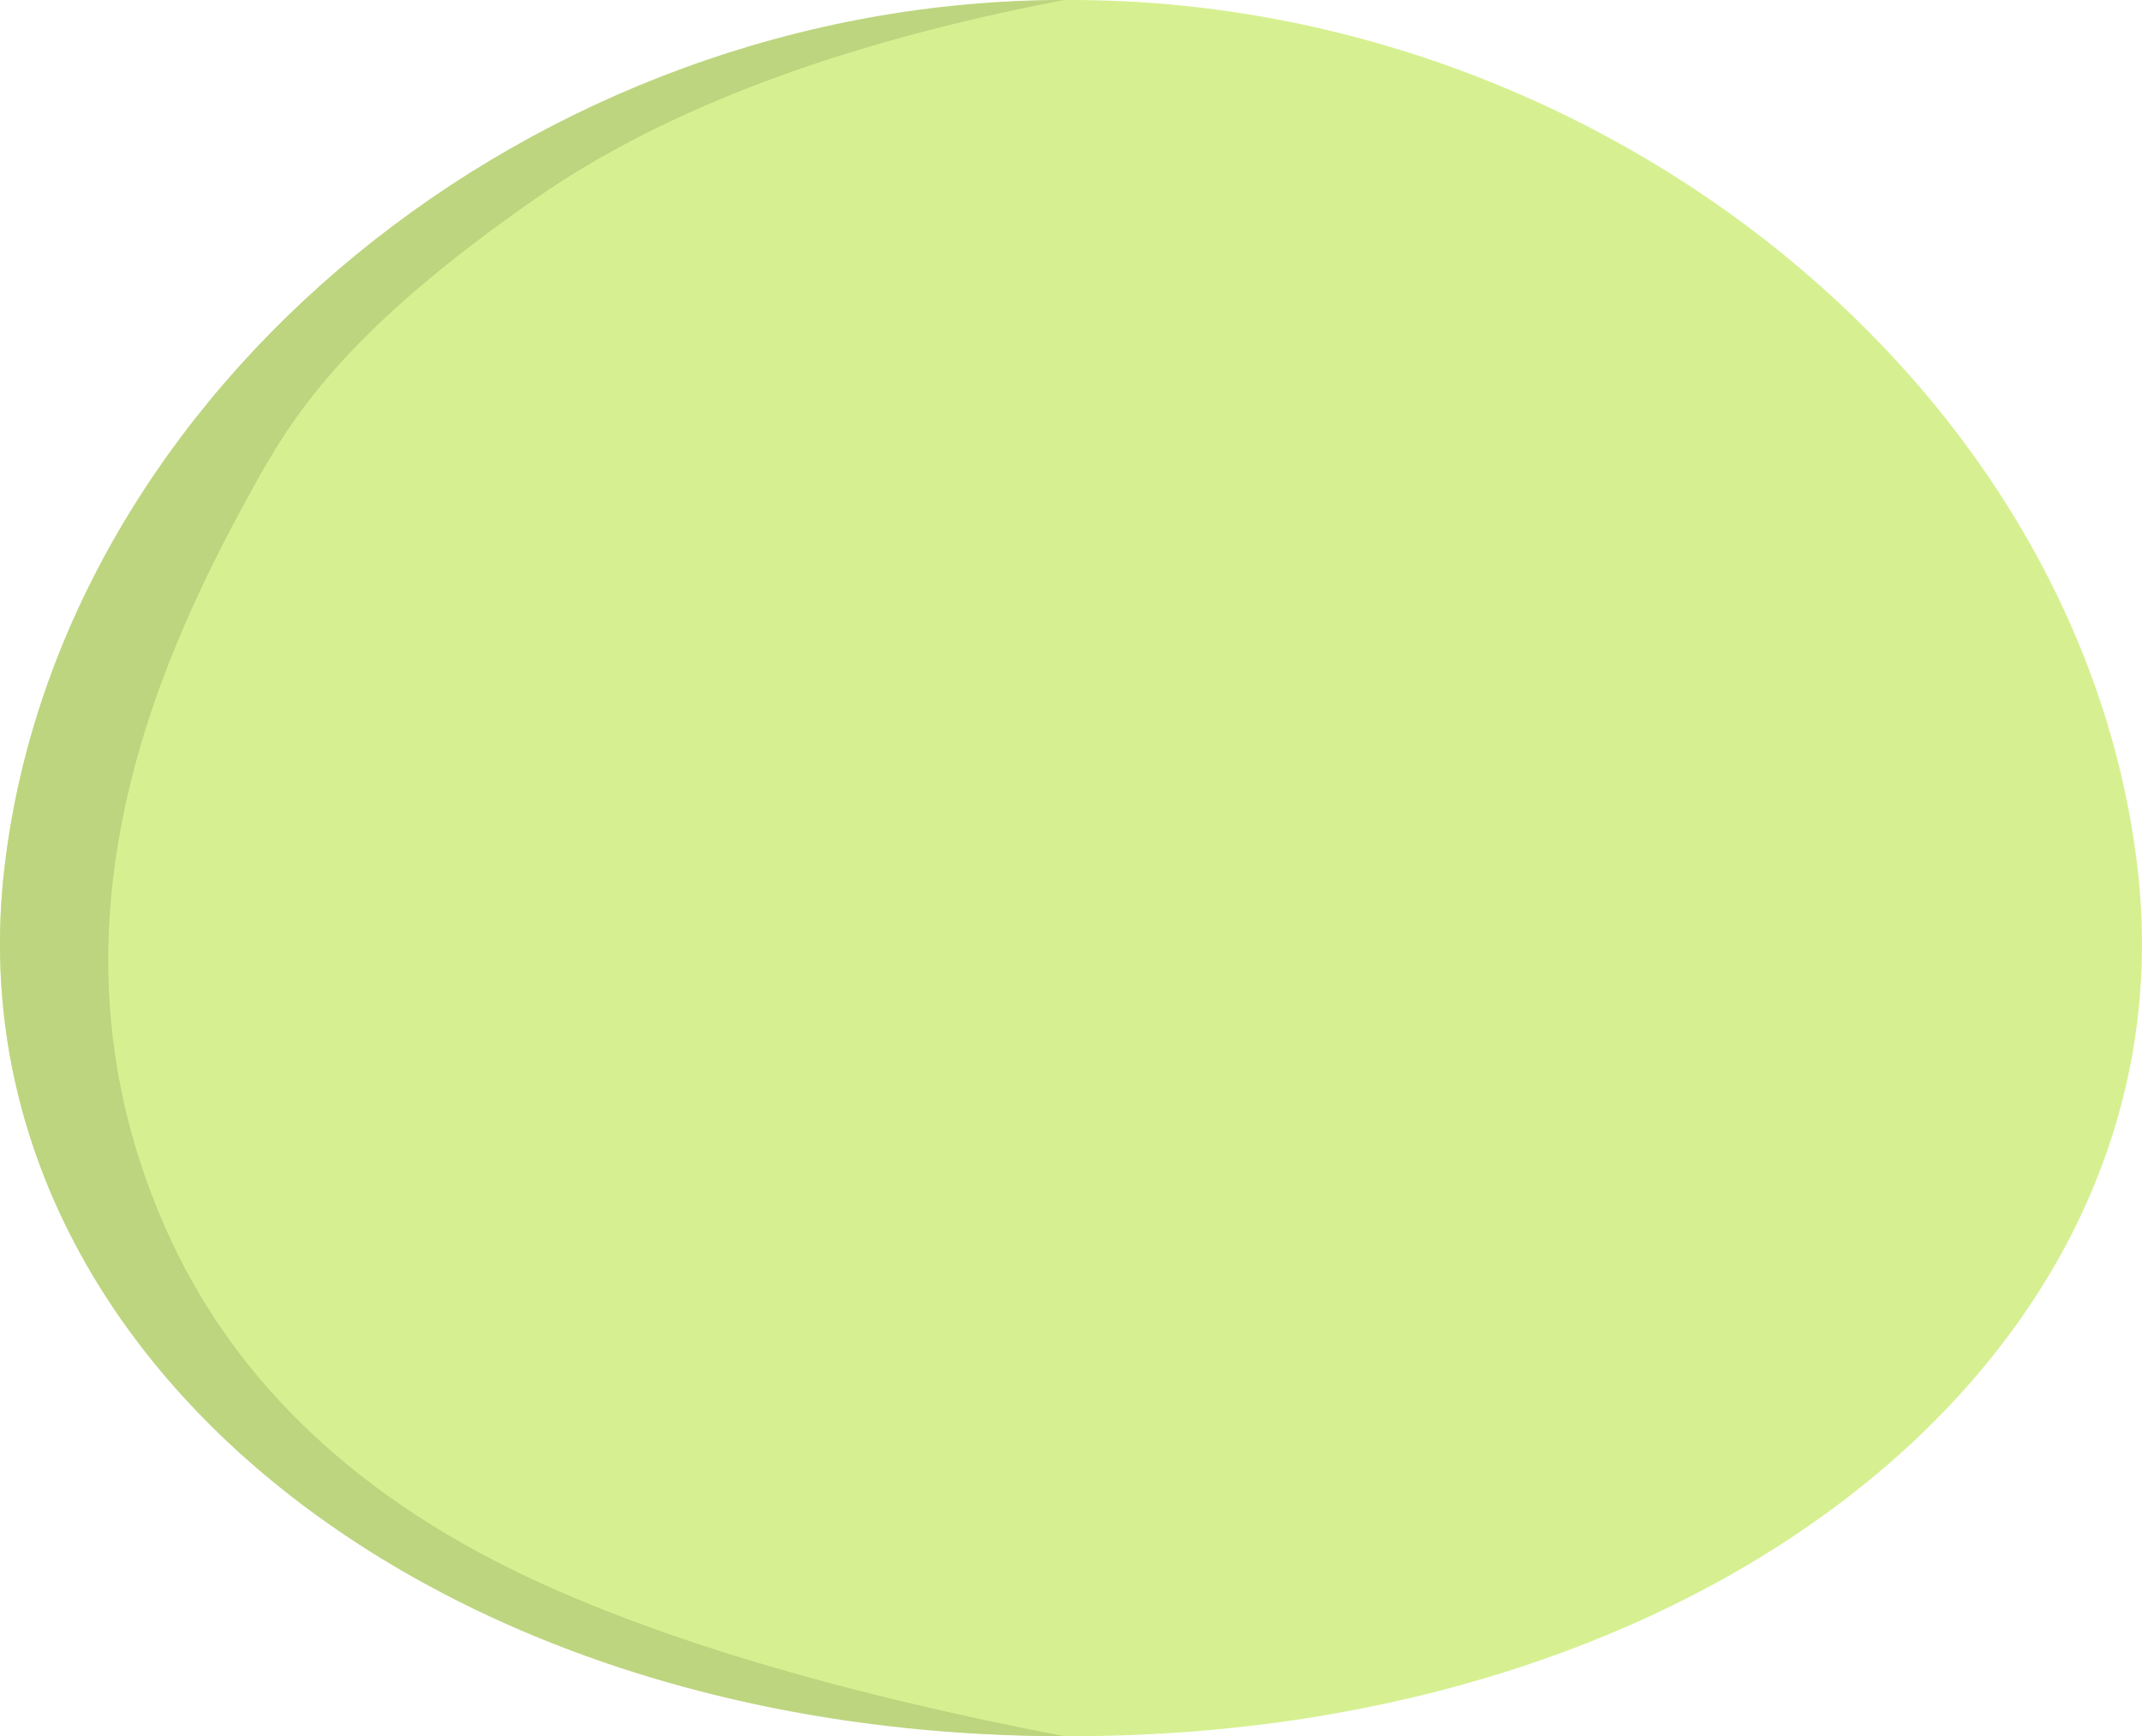 <?xml version="1.0" encoding="UTF-8"?>
<svg width="248px" height="201px" viewBox="0 0 248 201" version="1.1" xmlns="http://www.w3.org/2000/svg" xmlns:xlink="http://www.w3.org/1999/xlink">
    <!-- Generator: Sketch 57.1 (83088) - https://sketch.com -->
    <title>Group</title>
    <desc>Created with Sketch.</desc>
    <g id="Hero" stroke="none" stroke-width="1" fill="none" fill-rule="evenodd">
        <g id="Artboard" transform="translate(-575, -249)">
            <g id="Group" transform="translate(575, 249)">
                <path d="M124,201 C49.321,201 -5.965,156.005 0.516,100.5 C6.997,44.995 62.283,0 124,0 C185.717,0 241.003,44.995 247.484,100.5 C253.965,156.005 198.679,201 124,201 Z" id="Oval" fill="#D6F091"></path>
                <path d="M123.237,0 C61.899,0 6.954,44.995 0.513,100.5 C-5.928,156.005 49.018,201 123.237,201 C97.897,196.134 77.484,190.134 62,183 C38.774,172.299 26.461,157.675 20,144 C3.467,109.01 18,77 29,57 C33.675,48.499 39.585,38.595 62,23 C76.943,12.603 97.356,4.936 123.237,0 Z" id="Path" fill="#BDD57F"></path>
            </g>
        </g>
    </g>
</svg>